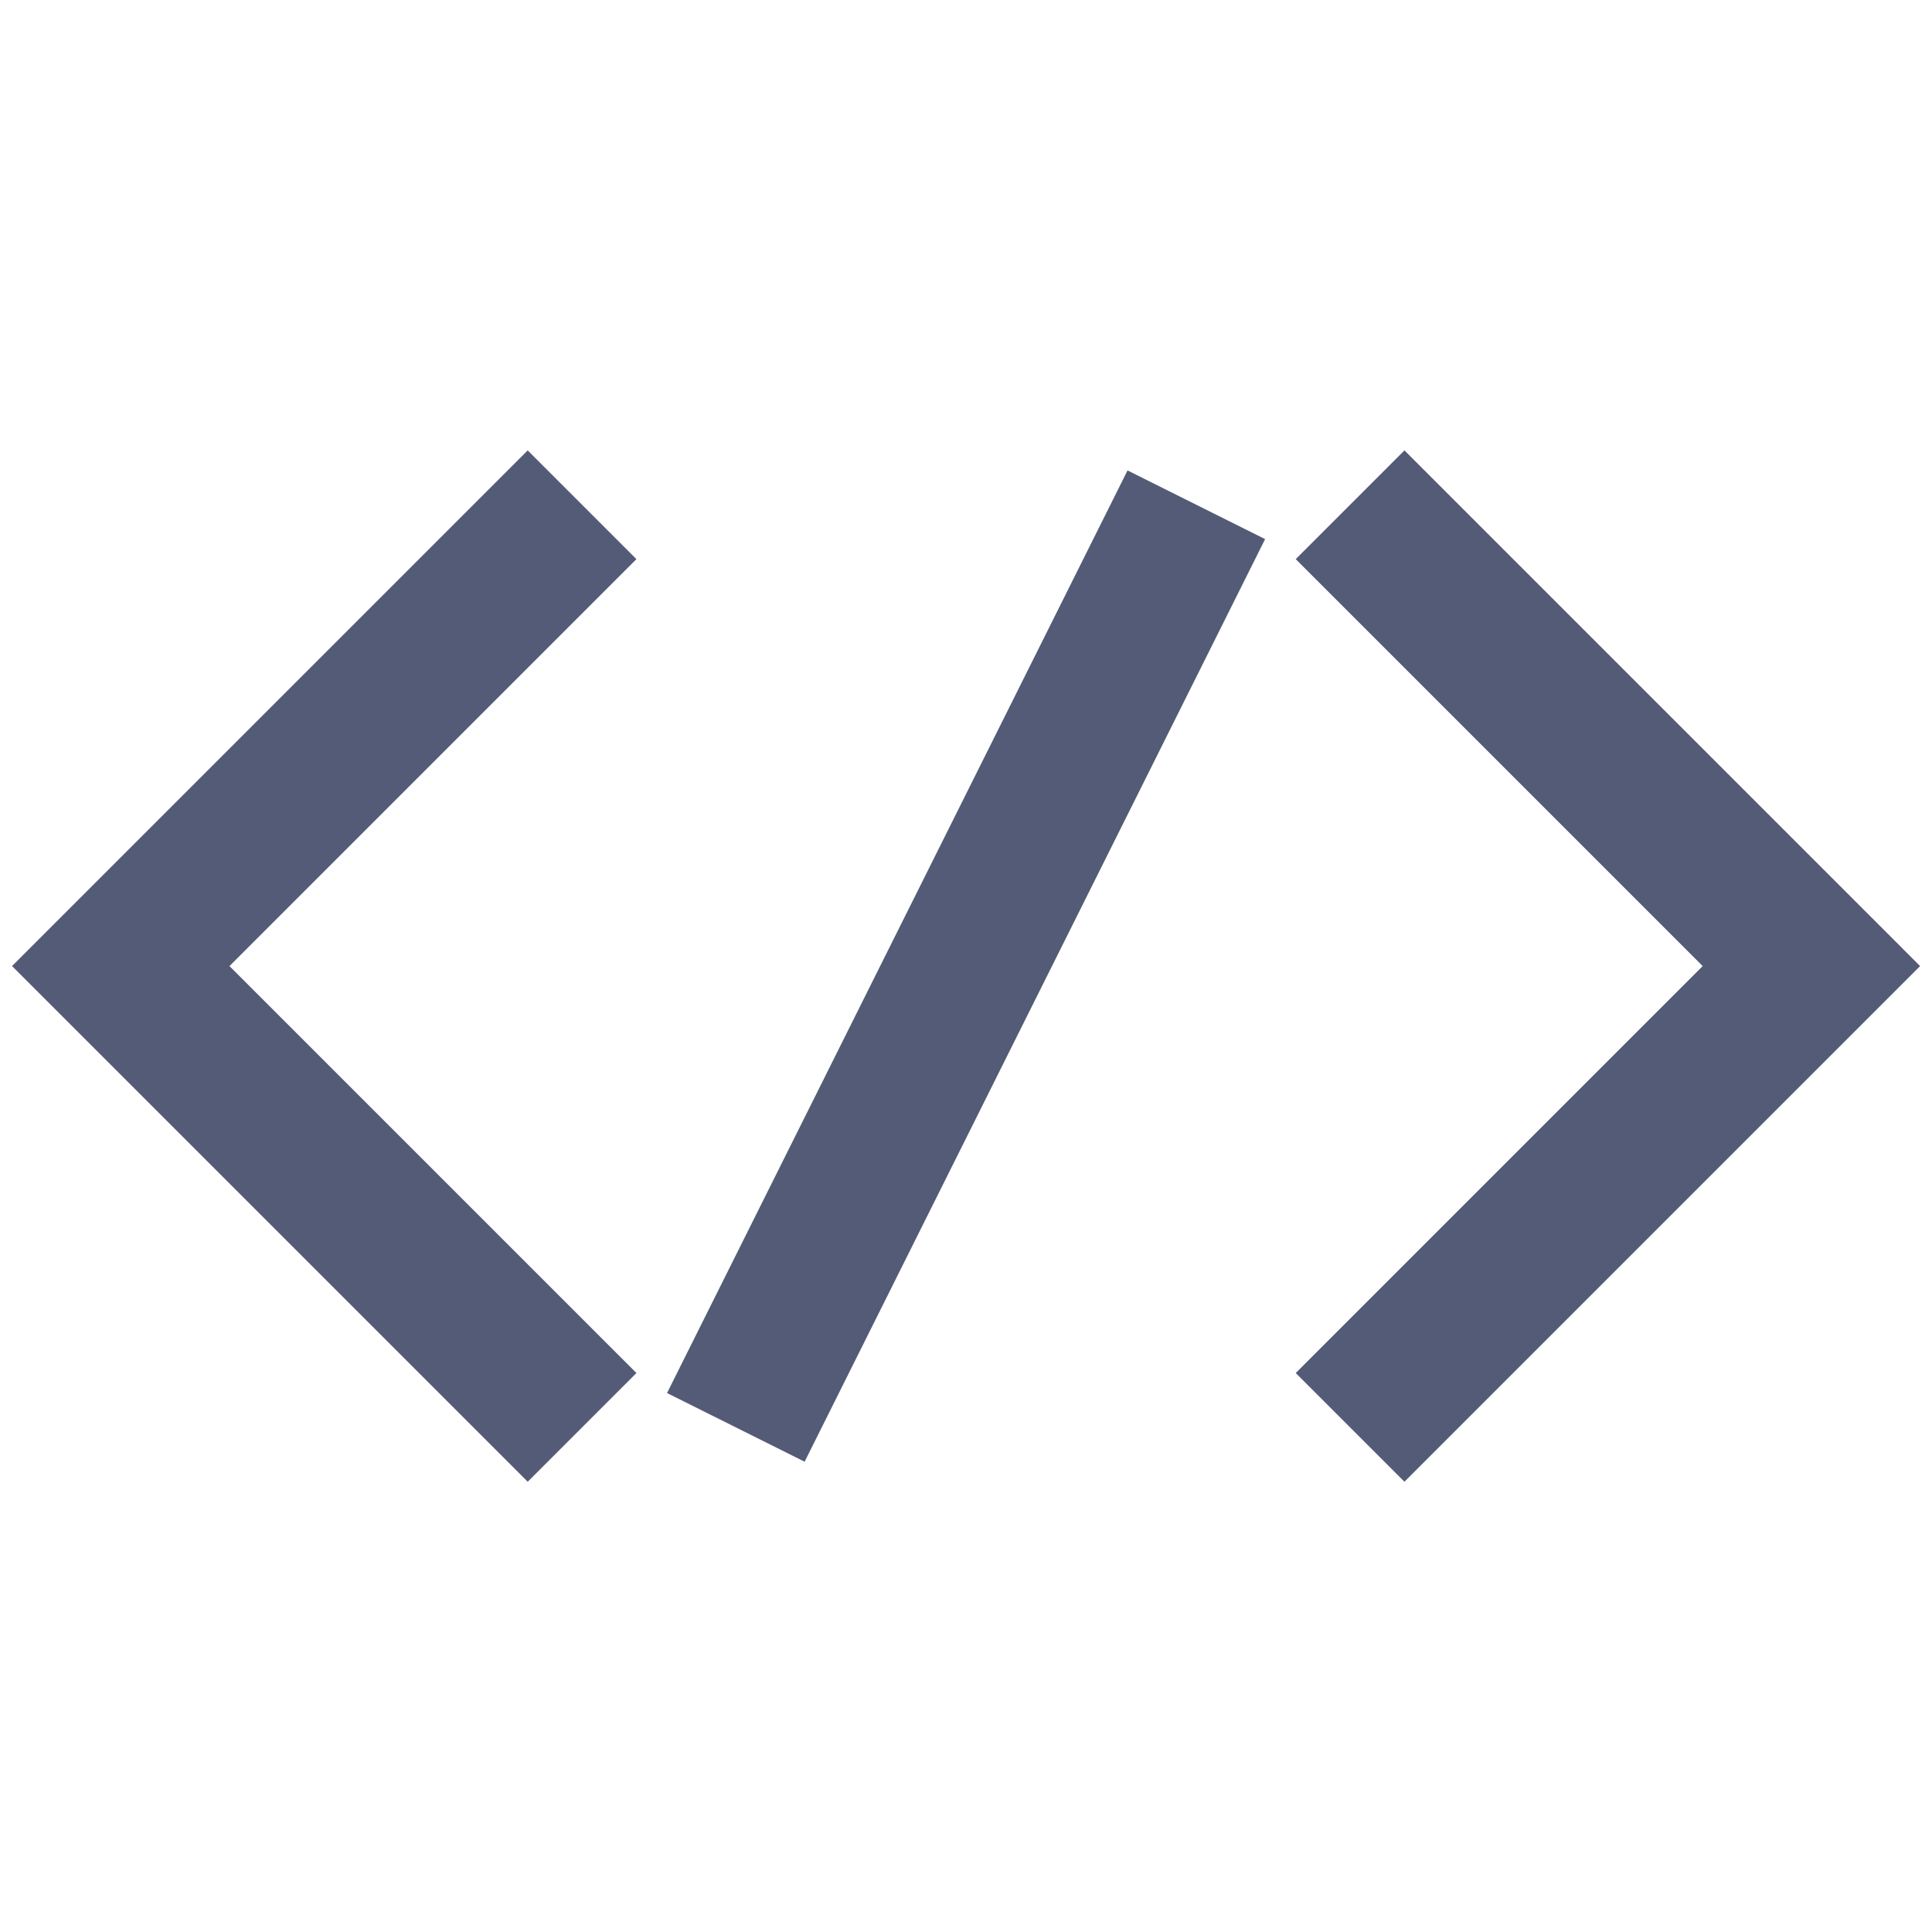 <?xml version="1.0" encoding="UTF-8"?>
<svg xmlns="http://www.w3.org/2000/svg" xmlns:xlink="http://www.w3.org/1999/xlink" width="100px" height="100px" viewBox="0 0 100 100" version="1.1">
<g id="surface1">
<path style="fill:none;stroke-width:1.91;stroke-linecap:butt;stroke-linejoin:miter;stroke:rgb(84, 91, 119);stroke-opacity:1;stroke-miterlimit:10;" d="M 7.23 6.27 L 1.5 12 L 7.23 17.73 " transform="matrix(4.167,0,0,4.167,0,0)"/>
<path style="fill:none;stroke-width:1.91;stroke-linecap:butt;stroke-linejoin:miter;stroke:rgb(84, 91, 119);stroke-opacity:1;stroke-miterlimit:10;" d="M 16.77 17.73 L 22.5 12 L 16.77 6.27 " transform="matrix(4.167,0,0,4.167,0,0)"/>
<path style="fill:none;stroke-width:1.91;stroke-linecap:butt;stroke-linejoin:miter;stroke:rgb(84, 91, 119);stroke-opacity:1;stroke-miterlimit:10;" d="M 14.86 6.27 L 9.14 17.73 " transform="matrix(4.167,0,0,4.167,0,0)"/>
</g>
</svg>

